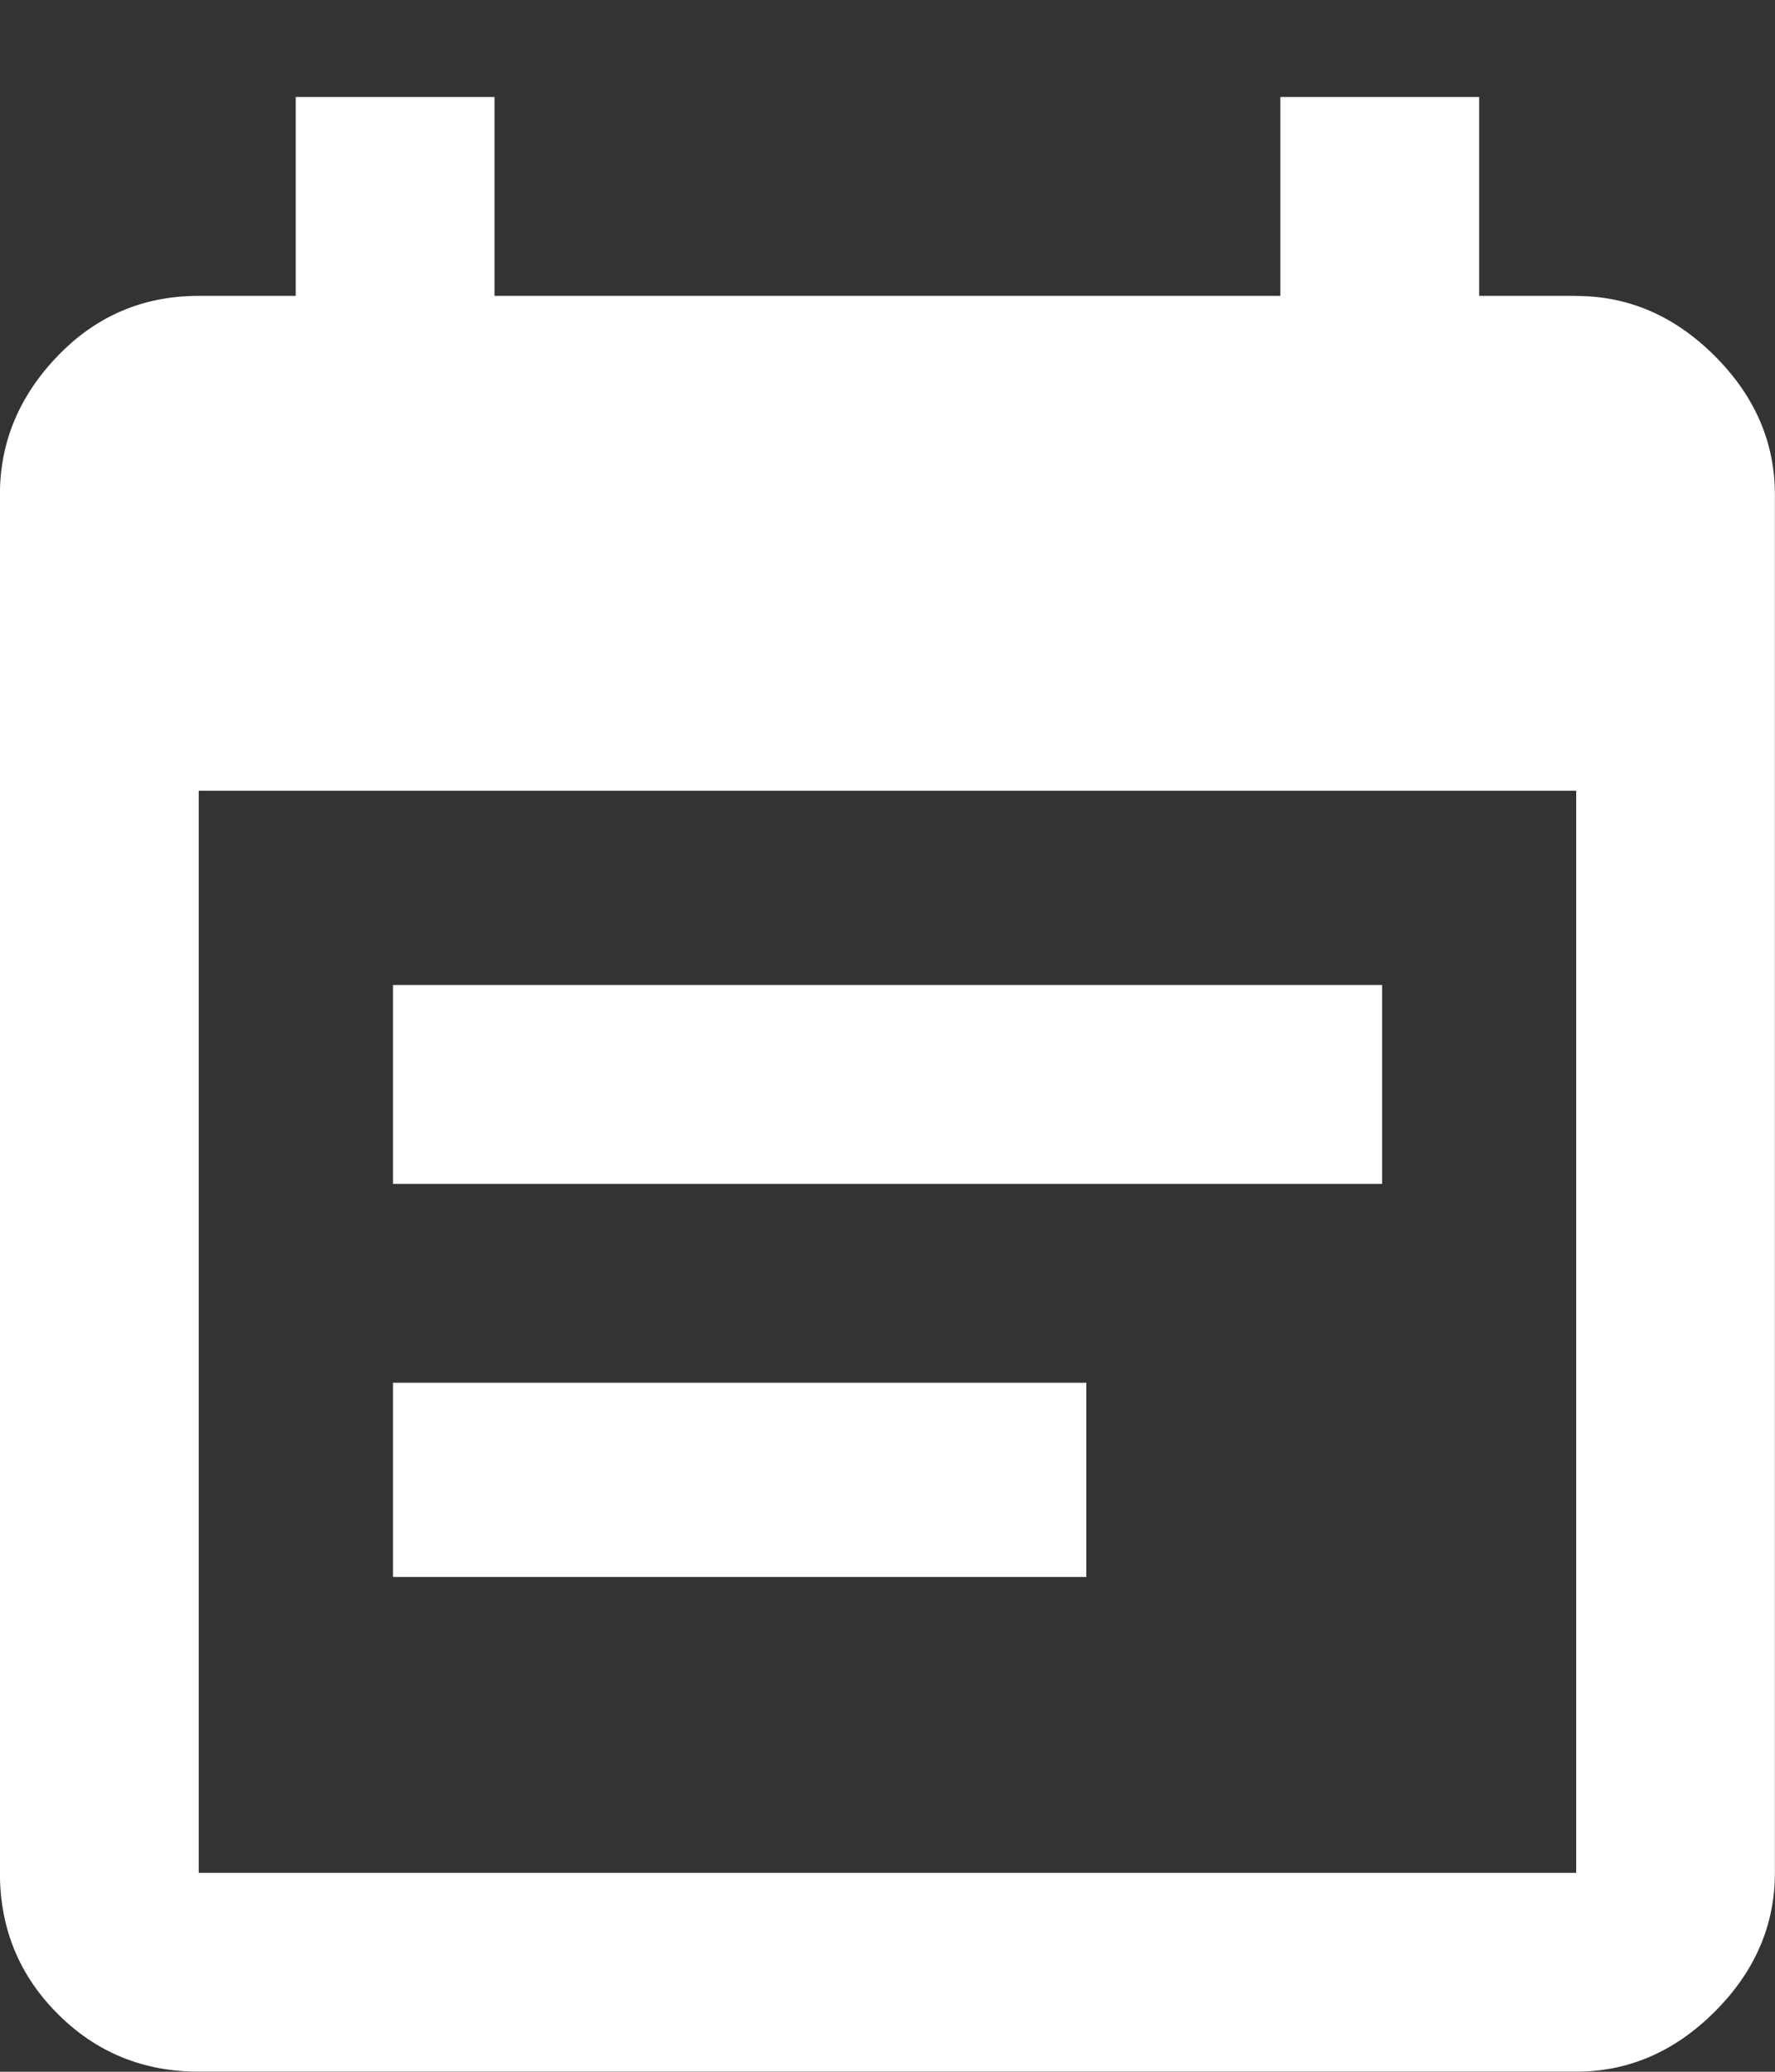 <?xml version="1.0" encoding="UTF-8"?>
<svg width="18px" height="21px" viewBox="0 0 18 21" version="1.1" xmlns="http://www.w3.org/2000/svg" xmlns:xlink="http://www.w3.org/1999/xlink">
    <rect x="0" y="0" width="18" height="21" fill="#333333" stroke="none"/>
    <!-- Generator: Sketch 60 (88103) - https://sketch.com -->
    <title>event</title>
    <desc>Created with Sketch.</desc>
    <g id="Page-1" stroke="none" stroke-width="1" fill="none" fill-rule="evenodd">
        <g id="event" transform="translate(-1, 0)" fill="#FFFFFF" fill-rule="nonzero">
            <path d="M12.016,14.016 L12.016,15.985 L4.985,15.985 L4.985,14.016 L12.016,14.016 Z M16.984,18.984 L16.984,8.015 L3.015,8.015 L3.015,18.984 L16.984,18.984 Z M16.984,3 C17.515,3 17.984,3.203 18.39,3.609 C18.796,4.015 18.999,4.484 18.999,5.015 L18.999,18.984 C18.999,19.515 18.796,19.984 18.39,20.39 C17.984,20.796 17.515,20.999 16.984,20.999 L3.015,20.999 C2.452,20.999 1.976,20.804 1.585,20.413 C1.194,20.022 0.999,19.546 0.999,18.983 L0.999,5.014 C0.999,4.483 1.194,4.014 1.585,3.608 C1.976,3.202 2.452,2.999 3.015,2.999 L3.999,2.999 L3.999,0.983 L6.015,0.983 L6.015,2.999 L13.984,2.999 L13.984,0.983 L16,0.983 L16,2.999 L16.984,2.999 L16.984,3 Z M15.016,9.984 L15.016,12 L4.985,12 L4.985,9.984 L15.016,9.984 Z" id="Shape"></path>
        </g>
    </g>
</svg>